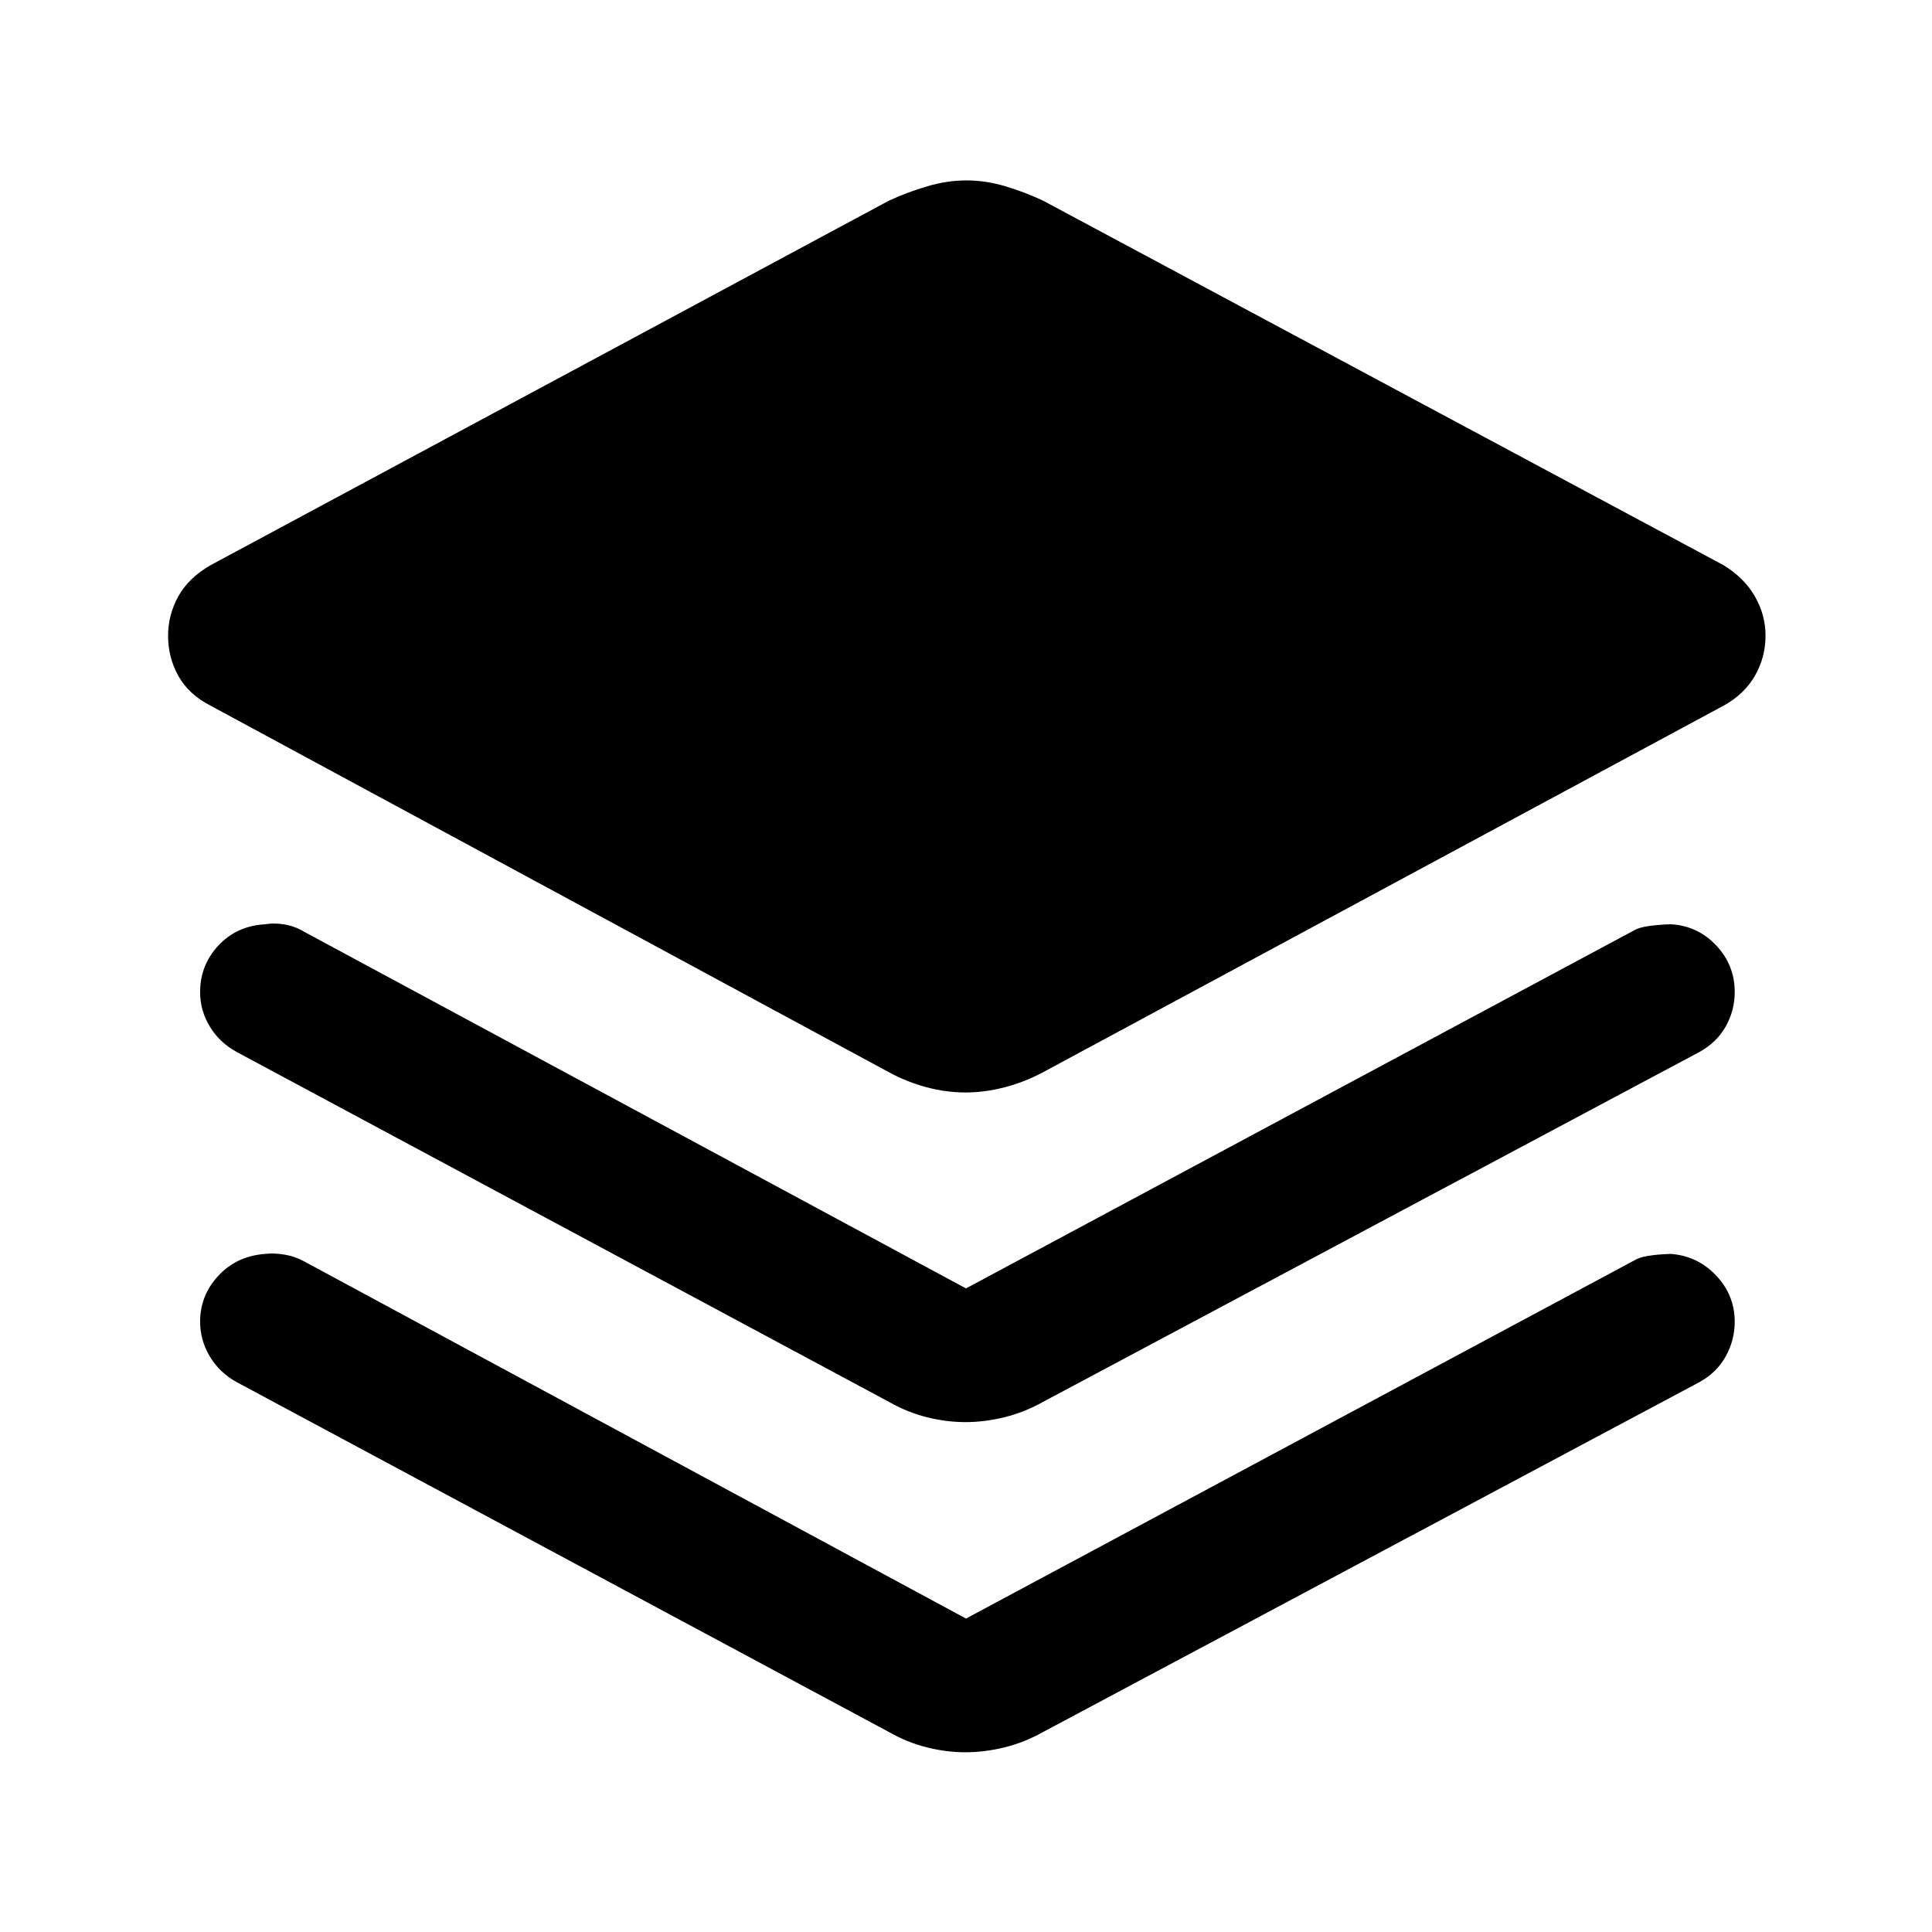<svg xmlns="http://www.w3.org/2000/svg" height="40" viewBox="0 -960 960 960" width="40"><path d="M479.75-417.155q-9.519 0-19.232-2.564-9.714-2.564-18.748-7.461L104.668-609.333q-10.949-5.616-16.051-14.819-5.103-9.203-5.103-19.899 0-10.439 5.103-19.642 5.102-9.204 16.051-15.486L441.77-860.332q9.195-4.23 19.078-7.128 9.883-2.897 19.402-2.897 9.519 0 19.232 2.897 9.714 2.898 18.748 7.128l338.153 181.153q10.282 6.282 15.59 15.486 5.308 9.203 5.308 19.642 0 10.696-5.308 19.899-5.308 9.203-15.59 14.819L518.23-427.18q-9.195 4.897-19.078 7.461t-19.402 2.564Zm.25 97.361 332.129-178q4.051-2.462 18.076-2.949 13.386.77 22.577 10.538 9.192 9.768 9.192 23.154 0 9.153-4.449 17.063-4.449 7.91-12.936 12.628L518.23-263.386q-9.195 5.154-19.078 7.59t-19.402 2.436q-9.519 0-19.232-2.436-9.714-2.436-18.748-7.59L117.462-437.36q-8.487-4.718-13.256-12.628-4.77-7.91-4.77-17.063 0-13.386 9.115-23.154 9.114-9.768 23.261-10.538 4.265-.769 9.483.09 5.217.859 9.628 3.525L480-319.794Zm0 164.051 332.129-178q4.051-2.718 18.076-3.205 13.386 1.026 22.577 10.794 9.192 9.768 9.192 22.897 0 9.154-4.449 17.192t-12.936 12.756L518.23-99.335q-9.195 5.154-19.078 7.59T479.75-89.31q-9.519 0-19.232-2.436-9.714-2.436-18.748-7.59L117.462-273.309q-8.487-4.718-13.256-12.756-4.77-8.038-4.77-17.192 0-13.129 9.115-22.897 9.114-9.768 23.261-10.794 4.265-.513 9.483.346 5.217.859 9.628 3.269L480-155.743Z"/></svg>